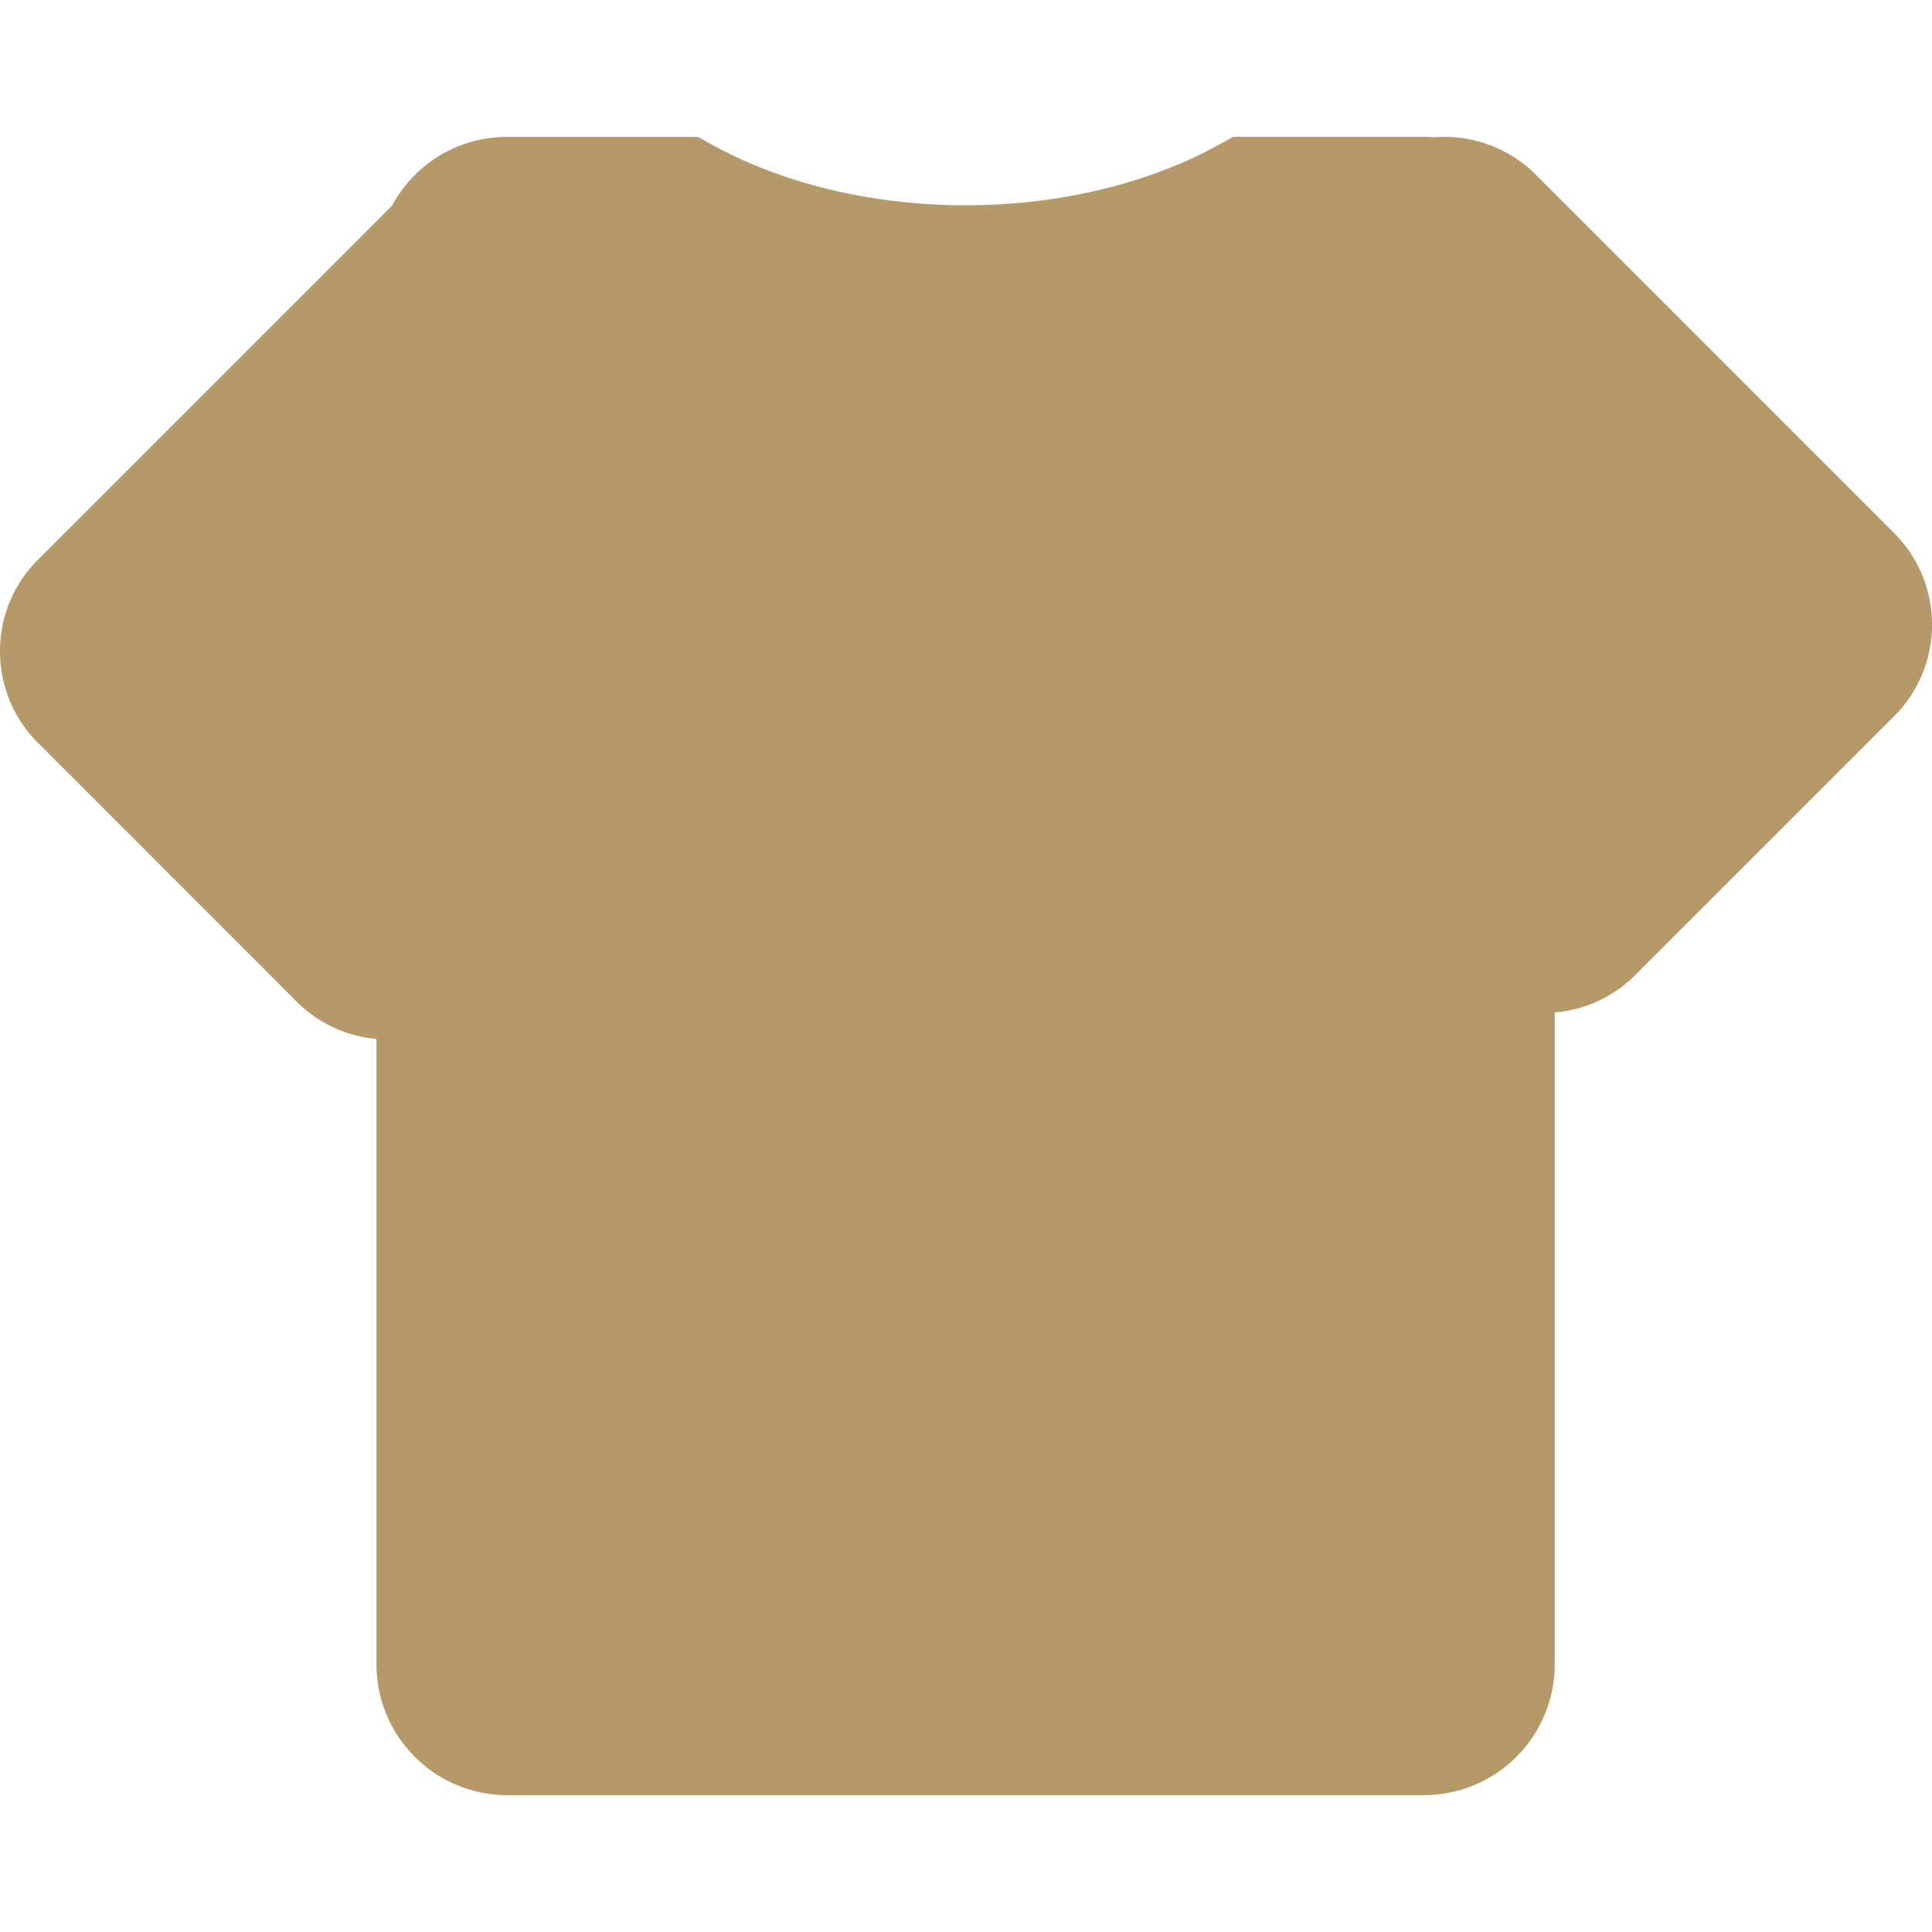 <svg t="1584608977425" class="icon" viewBox="0 0 1193 1024" version="1.1" xmlns="http://www.w3.org/2000/svg" p-id="5938" width="128" height="128"><path d="M1169.654 244.68L948.398 23.41A79.63 79.63 0 0 0 885.738 0.285a74.785 74.785 0 0 0-6.44-0.285H761.415l-8.263 4.6c-43.677 24.296-99.392 37.666-156.898 37.666S483 28.896 439.308 4.63l-8.262-4.6H313.178a80.312 80.312 0 0 0-71.05 42.44L23.407 261.159A79.408 79.408 0 0 0 0 317.682a79.408 79.408 0 0 0 23.409 56.475l159.8 159.848a79.297 79.297 0 0 0 49.26 23.076v386.21A80.788 80.788 0 0 0 313.162 1024h566.184a80.788 80.788 0 0 0 80.709-80.709v-402.61a79.297 79.297 0 0 0 49.783-23.154l159.816-159.8a80.027 80.027 0 0 0 0-113.047z" p-id="5939" fill="#b69968"></path></svg>